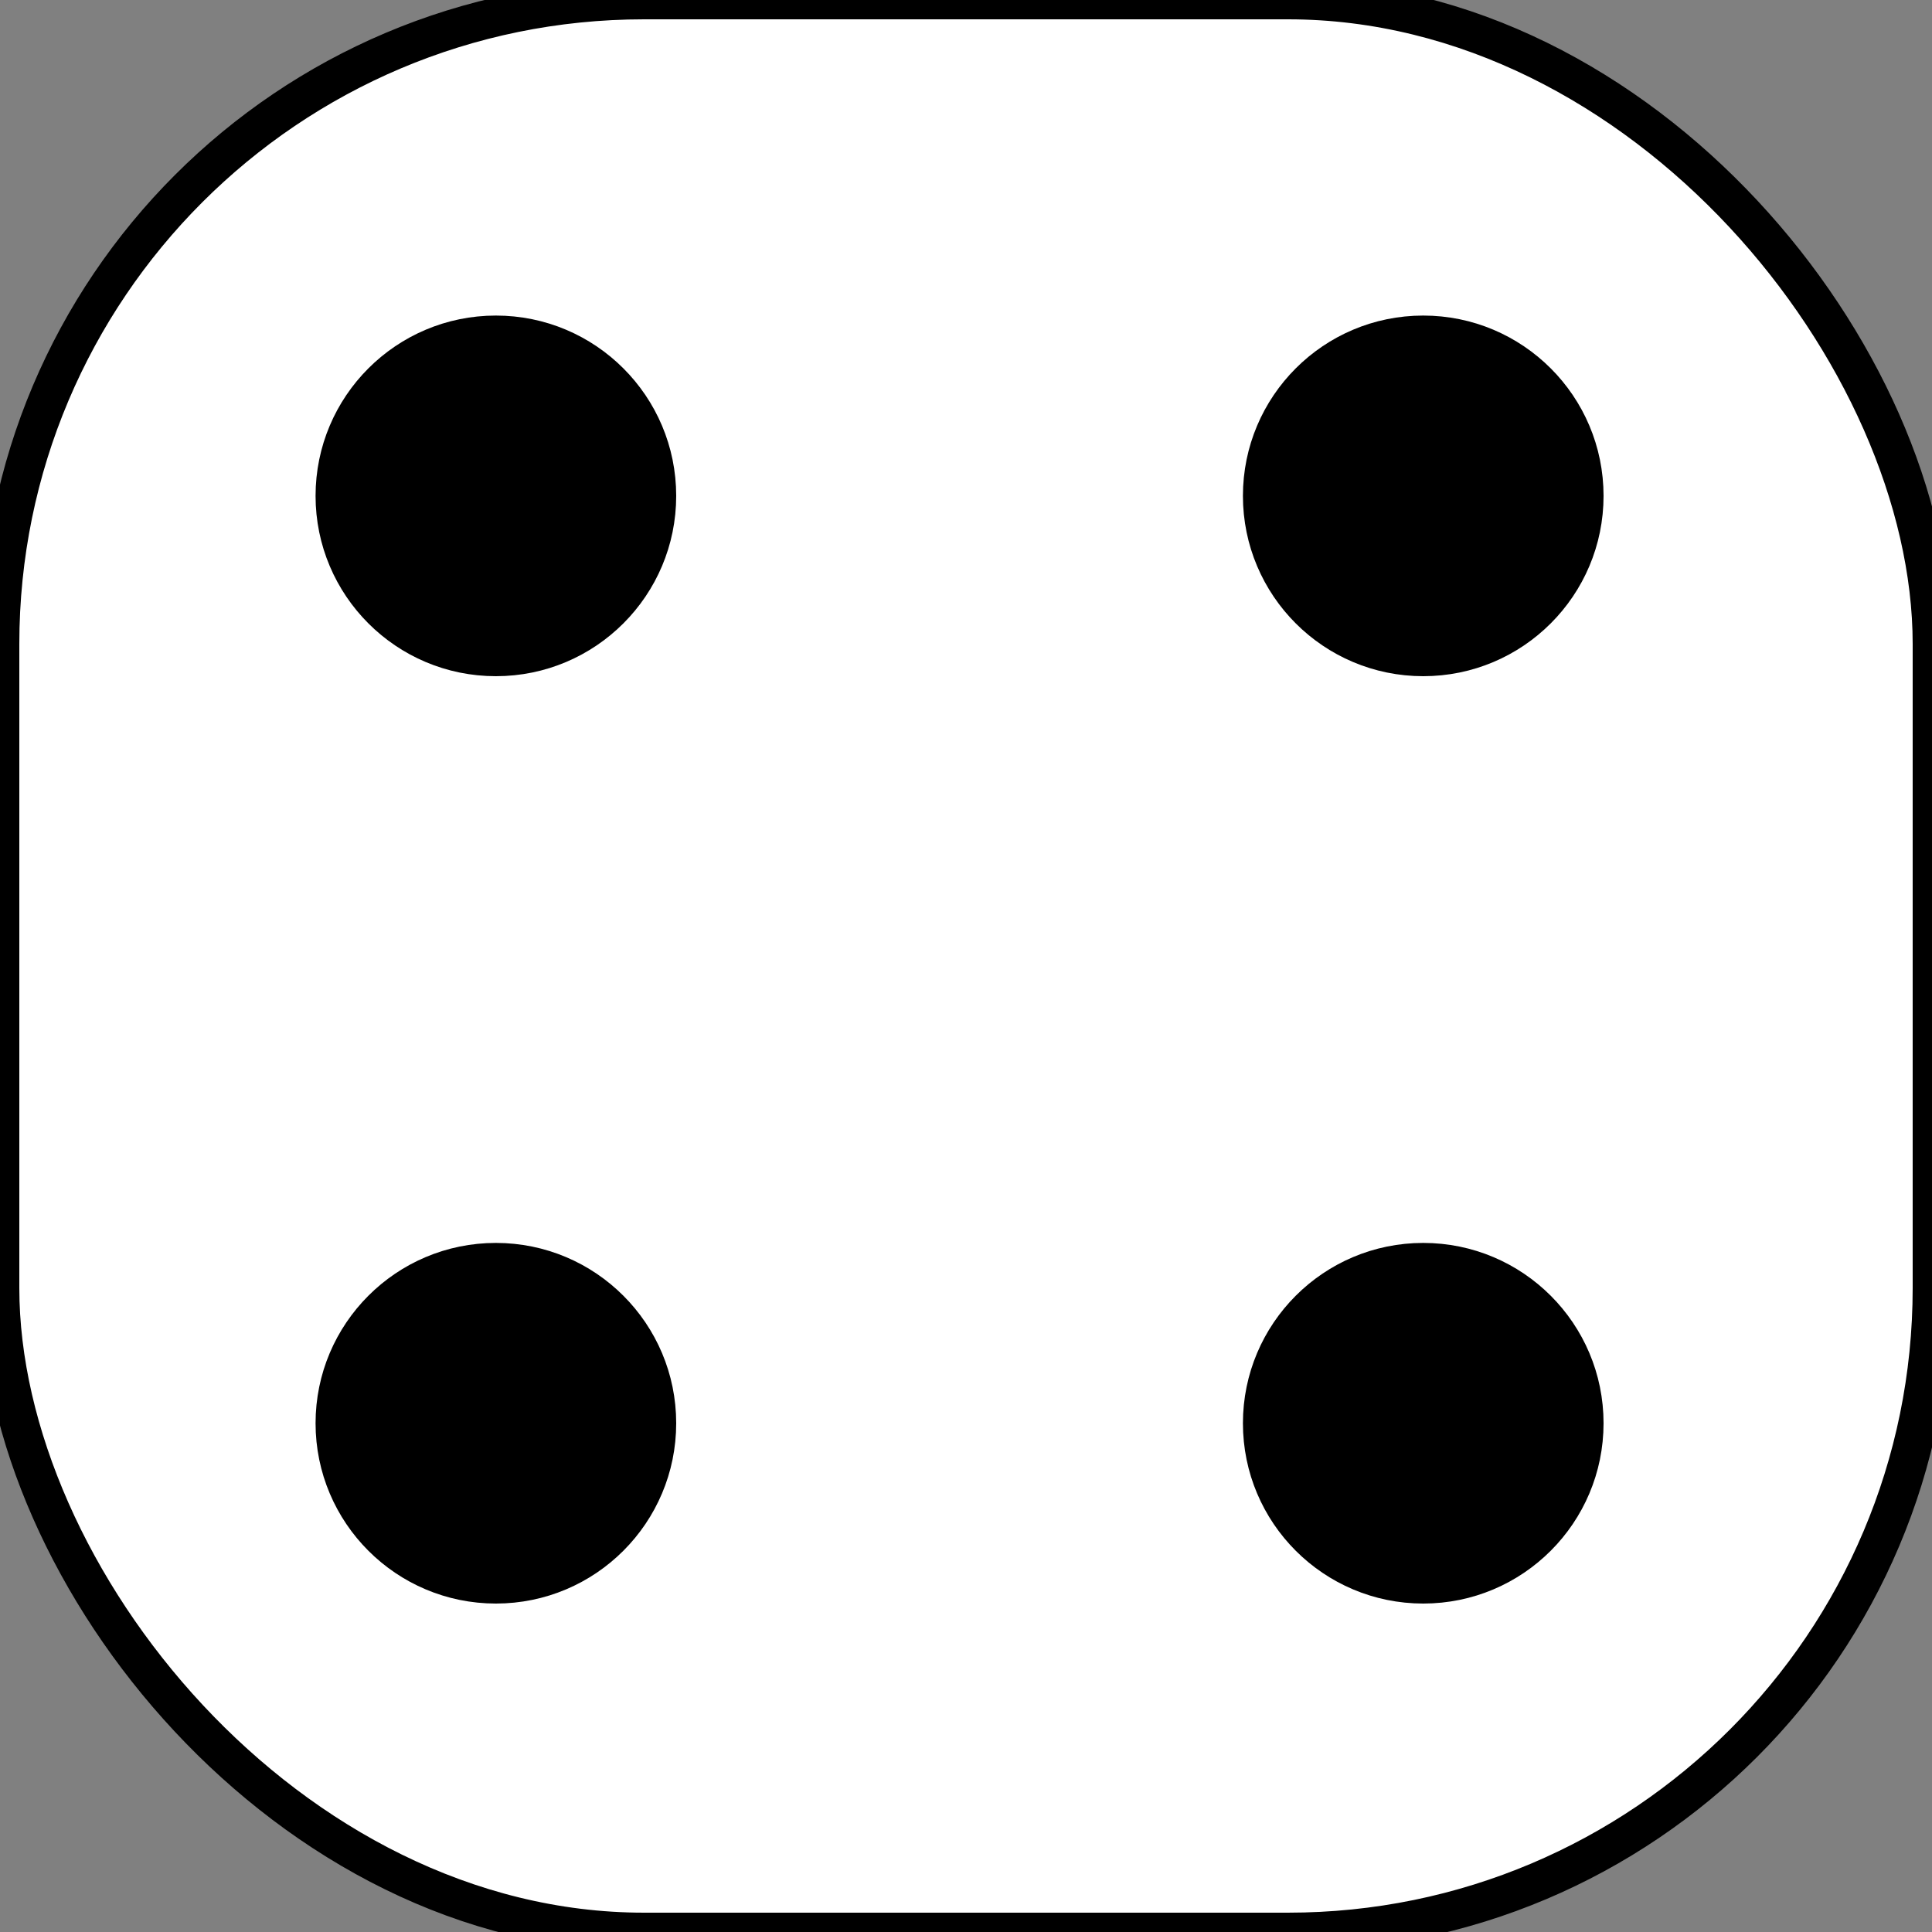 <?xml version="1.0" encoding="utf-8"?>
<svg viewBox="237.753 0.753 75 75" xmlns="http://www.w3.org/2000/svg">
  <rect x="237.753" y="0.753" width="75" height="75" fill="#808080" stroke="none"/>
  <rect id="rect2284" style="color:#000000;fill-rule:evenodd;stroke:#000000;stroke-width:3;fill:#ffffff" rx="50" ry="50" height="150" width="150" y="265.36" x="425.5" transform="matrix(0.5, 0, 0, 0.5, 25.003, -131.927)"/>
  <path id="path2286" style="color:#000000;fill-rule:evenodd;stroke:#000000;stroke-width:3;fill:#000000" d="m337.5 227.36c0 6.904-5.596 12.5-12.5 12.5s-12.5-5.596-12.5-12.5 5.596-12.5 12.5-12.5 12.5 5.596 12.5 12.5z" transform="matrix(0.5, 0, 0, 0.5, 94.503, -93.677)"/>
  <path id="path2288" style="color:#000000;fill-rule:evenodd;stroke:#000000;stroke-width:3;fill:#000000" d="m337.5 227.36c0 6.904-5.596 12.5-12.5 12.5s-12.5-5.596-12.5-12.5 5.596-12.5 12.5-12.5 12.5 5.596 12.5 12.5z" transform="matrix(0.5, 0, 0, 0.5, 94.503, -57.677)"/>
  <path id="path2290" style="color:#000000;fill-rule:evenodd;stroke:#000000;stroke-width:3;fill:#000000" d="m337.5 227.36c0 6.904-5.596 12.5-12.5 12.5s-12.5-5.596-12.5-12.5 5.596-12.5 12.5-12.5 12.5 5.596 12.5 12.5z" transform="matrix(0.5, 0, 0, 0.5, 130.503, -93.677)"/>
  <path id="path2292" style="color:#000000;fill-rule:evenodd;stroke:#000000;stroke-width:3;fill:#000000" d="m337.5 227.36c0 6.904-5.596 12.5-12.5 12.5s-12.5-5.596-12.5-12.5 5.596-12.5 12.5-12.5 12.5 5.596 12.5 12.5z" transform="matrix(0.5, 0, 0, 0.5, 130.503, -57.677)"/>
</svg>